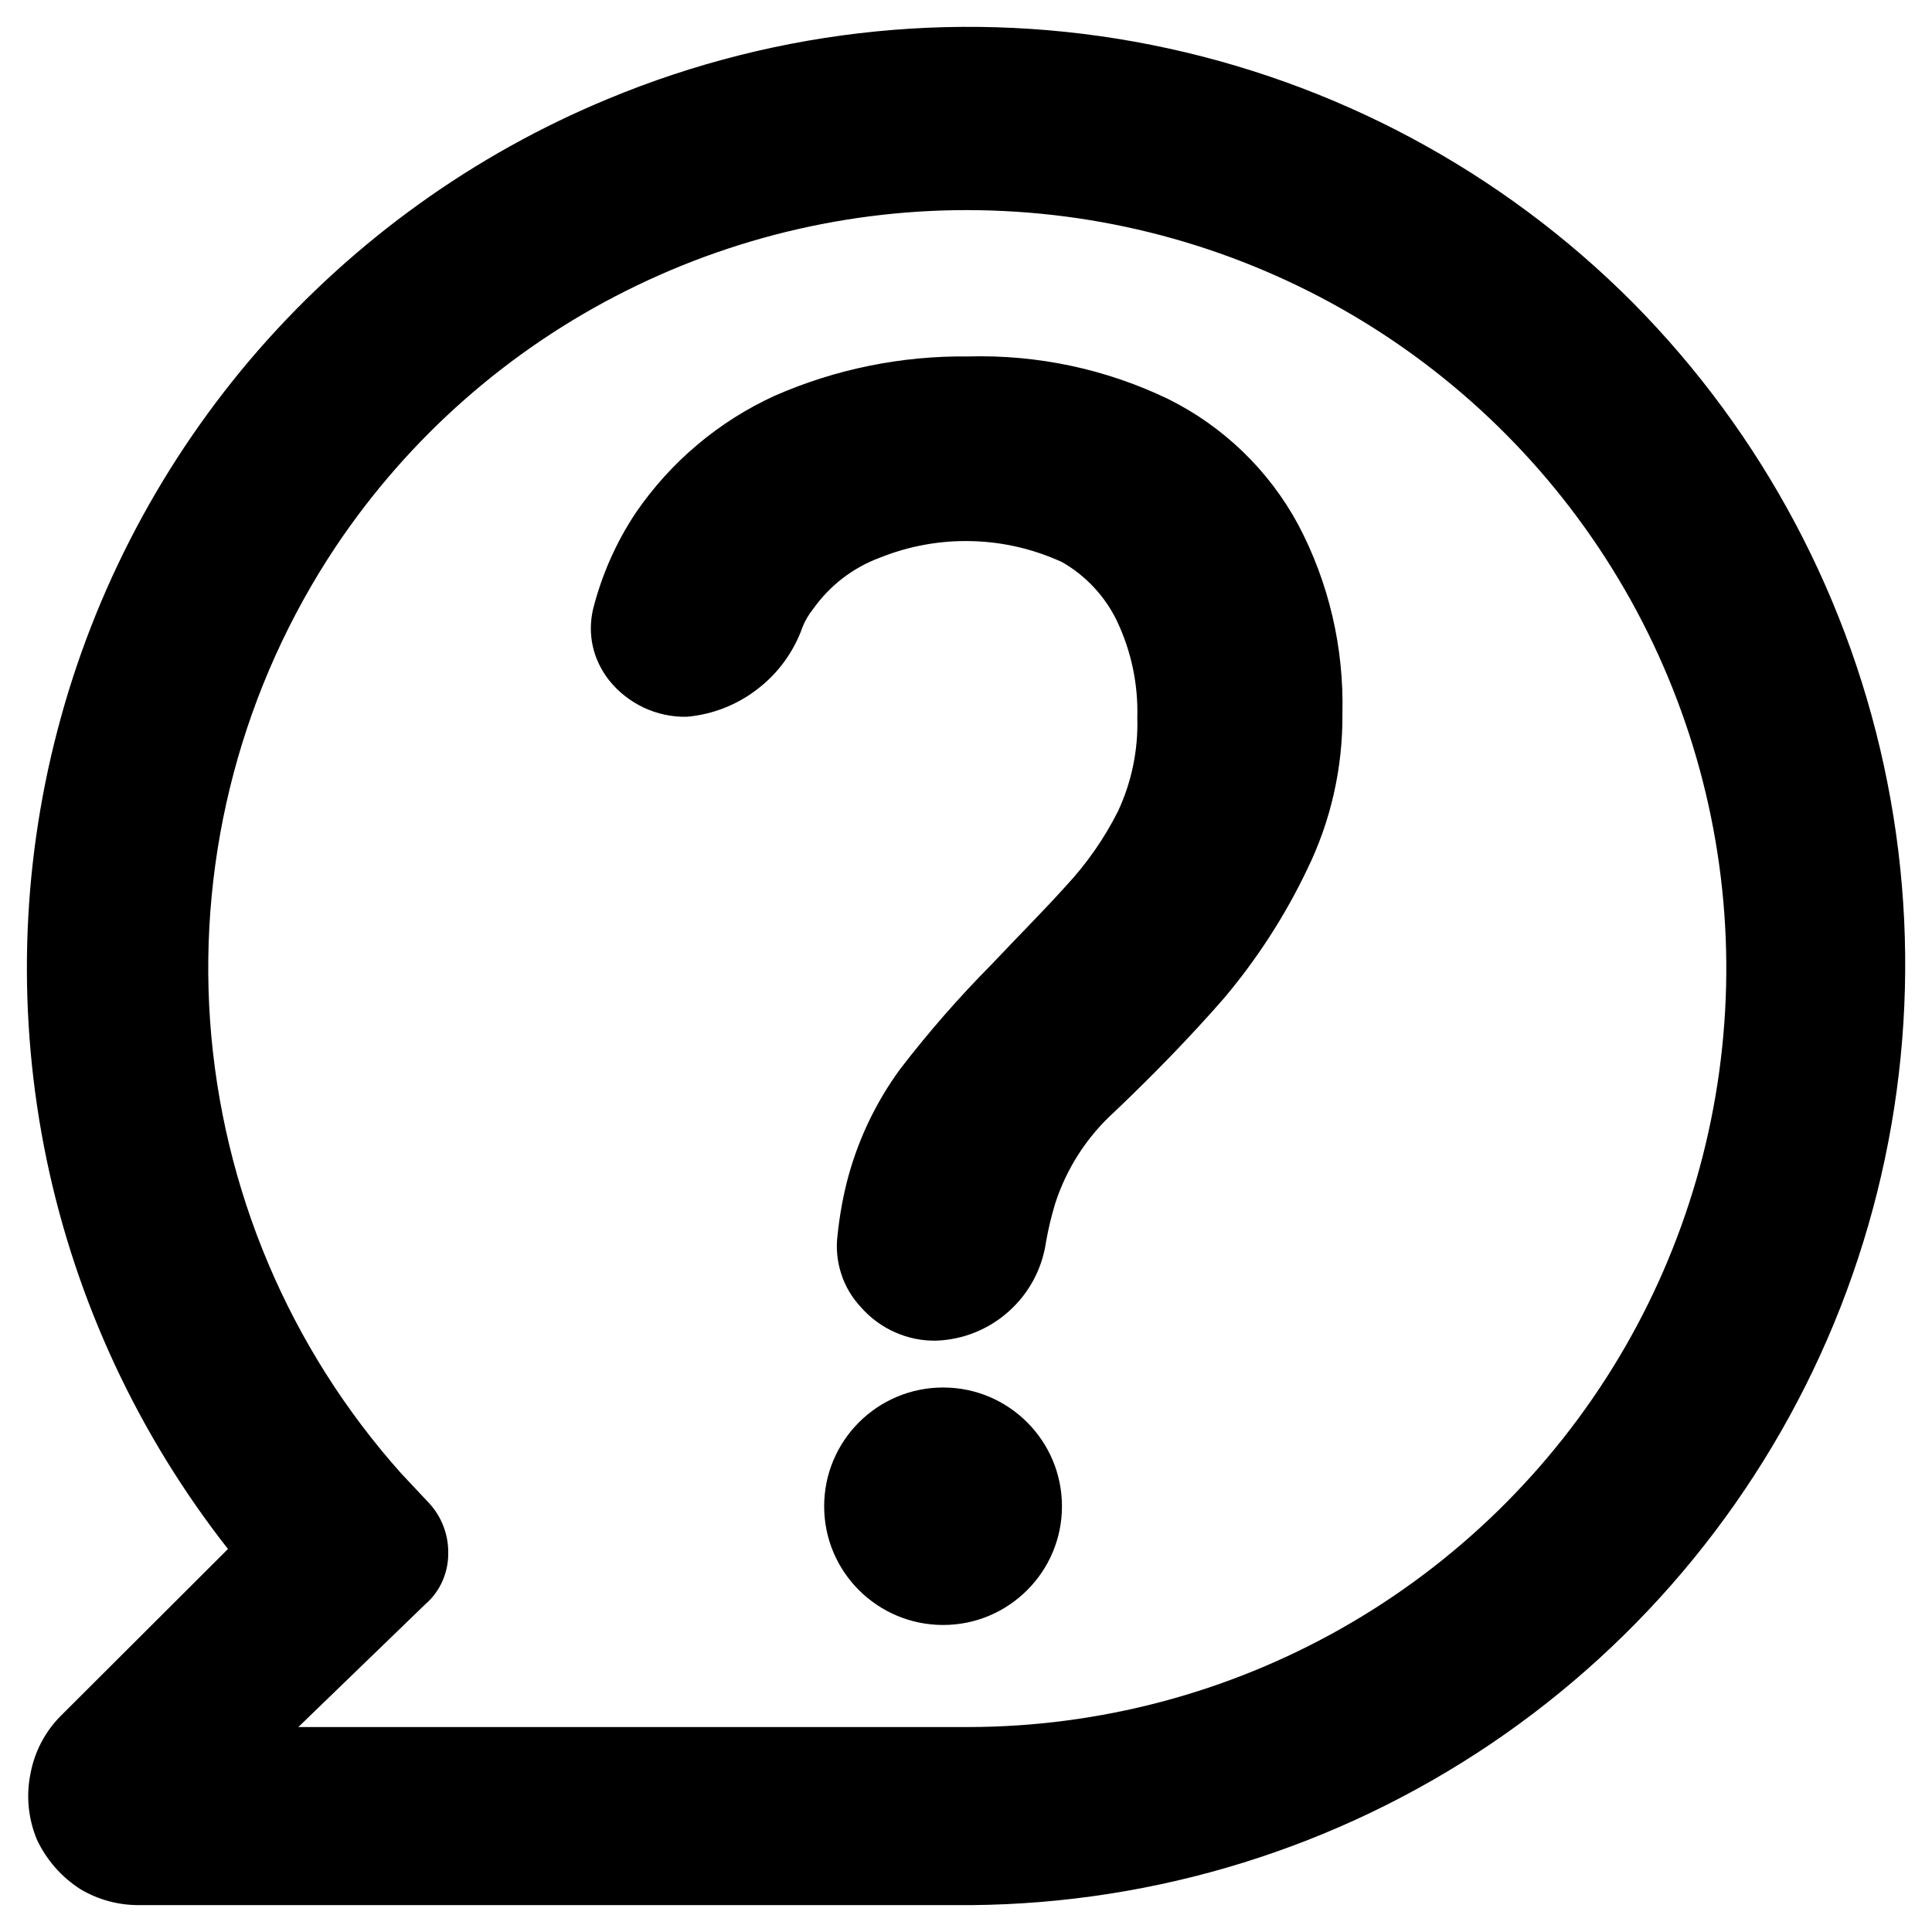 <svg width="12" height="12" viewBox="0 0 12 12" fill="none" xmlns="http://www.w3.org/2000/svg">
<path d="M5.462 3.465C5.643 3.392 5.837 3.356 6.032 3.361C6.227 3.365 6.419 3.41 6.596 3.491C6.745 3.576 6.865 3.705 6.939 3.86C7.027 4.047 7.07 4.251 7.064 4.458C7.07 4.658 7.029 4.857 6.944 5.039C6.858 5.21 6.748 5.367 6.617 5.507C6.482 5.657 6.326 5.813 6.159 5.99C5.957 6.194 5.767 6.411 5.592 6.639C5.445 6.839 5.336 7.065 5.27 7.304C5.237 7.425 5.215 7.548 5.202 7.673C5.192 7.753 5.2 7.835 5.225 7.912C5.25 7.99 5.292 8.06 5.348 8.12C5.406 8.186 5.478 8.239 5.559 8.275C5.64 8.311 5.727 8.329 5.816 8.327C5.983 8.321 6.143 8.256 6.267 8.144C6.392 8.032 6.473 7.88 6.497 7.714C6.511 7.634 6.53 7.554 6.554 7.475C6.625 7.256 6.752 7.059 6.924 6.904C7.158 6.681 7.387 6.447 7.6 6.203C7.807 5.958 7.982 5.688 8.12 5.398C8.267 5.097 8.341 4.766 8.338 4.432C8.348 4.023 8.254 3.619 8.063 3.258C7.881 2.921 7.599 2.649 7.257 2.479C6.869 2.292 6.443 2.202 6.014 2.214C5.6 2.209 5.191 2.292 4.812 2.458C4.464 2.617 4.165 2.869 3.949 3.185C3.827 3.368 3.738 3.57 3.684 3.782C3.666 3.859 3.665 3.938 3.682 4.014C3.699 4.091 3.734 4.162 3.782 4.224C3.84 4.297 3.914 4.355 3.998 4.395C4.081 4.434 4.173 4.454 4.266 4.452C4.426 4.438 4.579 4.378 4.706 4.279C4.834 4.181 4.93 4.048 4.984 3.897C5 3.855 5.023 3.817 5.051 3.782C5.153 3.638 5.296 3.527 5.462 3.465Z" fill="currentColor"/>
<path d="M5.858 10.093C6.265 10.093 6.596 9.763 6.596 9.356C6.596 8.948 6.265 8.618 5.858 8.618C5.45 8.618 5.119 8.948 5.119 9.356C5.119 9.763 5.45 10.093 5.858 10.093Z" fill="currentColor"/>
<path d="M10.143 1.881C9.328 1.062 8.287 0.505 7.153 0.279C6.02 0.053 4.844 0.17 3.777 0.614C2.943 0.959 2.201 1.493 1.607 2.172C1.014 2.852 0.586 3.66 0.358 4.532C0.129 5.404 0.106 6.317 0.289 7.2C0.473 8.083 0.859 8.911 1.416 9.621L0.376 10.659C0.279 10.757 0.214 10.882 0.189 11.018C0.161 11.156 0.176 11.299 0.23 11.428C0.29 11.554 0.383 11.66 0.501 11.735C0.611 11.8 0.737 11.834 0.865 11.833H6.034C7.184 11.823 8.306 11.475 9.259 10.832C10.212 10.189 10.954 9.279 11.392 8.218C11.83 7.156 11.946 5.988 11.723 4.861C11.501 3.735 10.952 2.698 10.143 1.881ZM2.643 9.963C2.688 9.924 2.723 9.876 2.747 9.823C2.771 9.769 2.784 9.711 2.784 9.652C2.787 9.535 2.744 9.421 2.664 9.335L2.493 9.153C1.796 8.373 1.379 7.385 1.305 6.342C1.232 5.3 1.507 4.262 2.087 3.393C2.54 2.717 3.161 2.17 3.889 1.806C4.617 1.441 5.427 1.27 6.24 1.311C7.053 1.351 7.842 1.601 8.53 2.036C9.218 2.472 9.781 3.077 10.165 3.794C10.549 4.512 10.741 5.316 10.721 6.129C10.701 6.942 10.472 7.736 10.054 8.434C9.636 9.132 9.044 9.71 8.336 10.112C7.628 10.514 6.828 10.726 6.014 10.727H1.853L2.643 9.963Z" fill="currentColor"/>
</svg>
